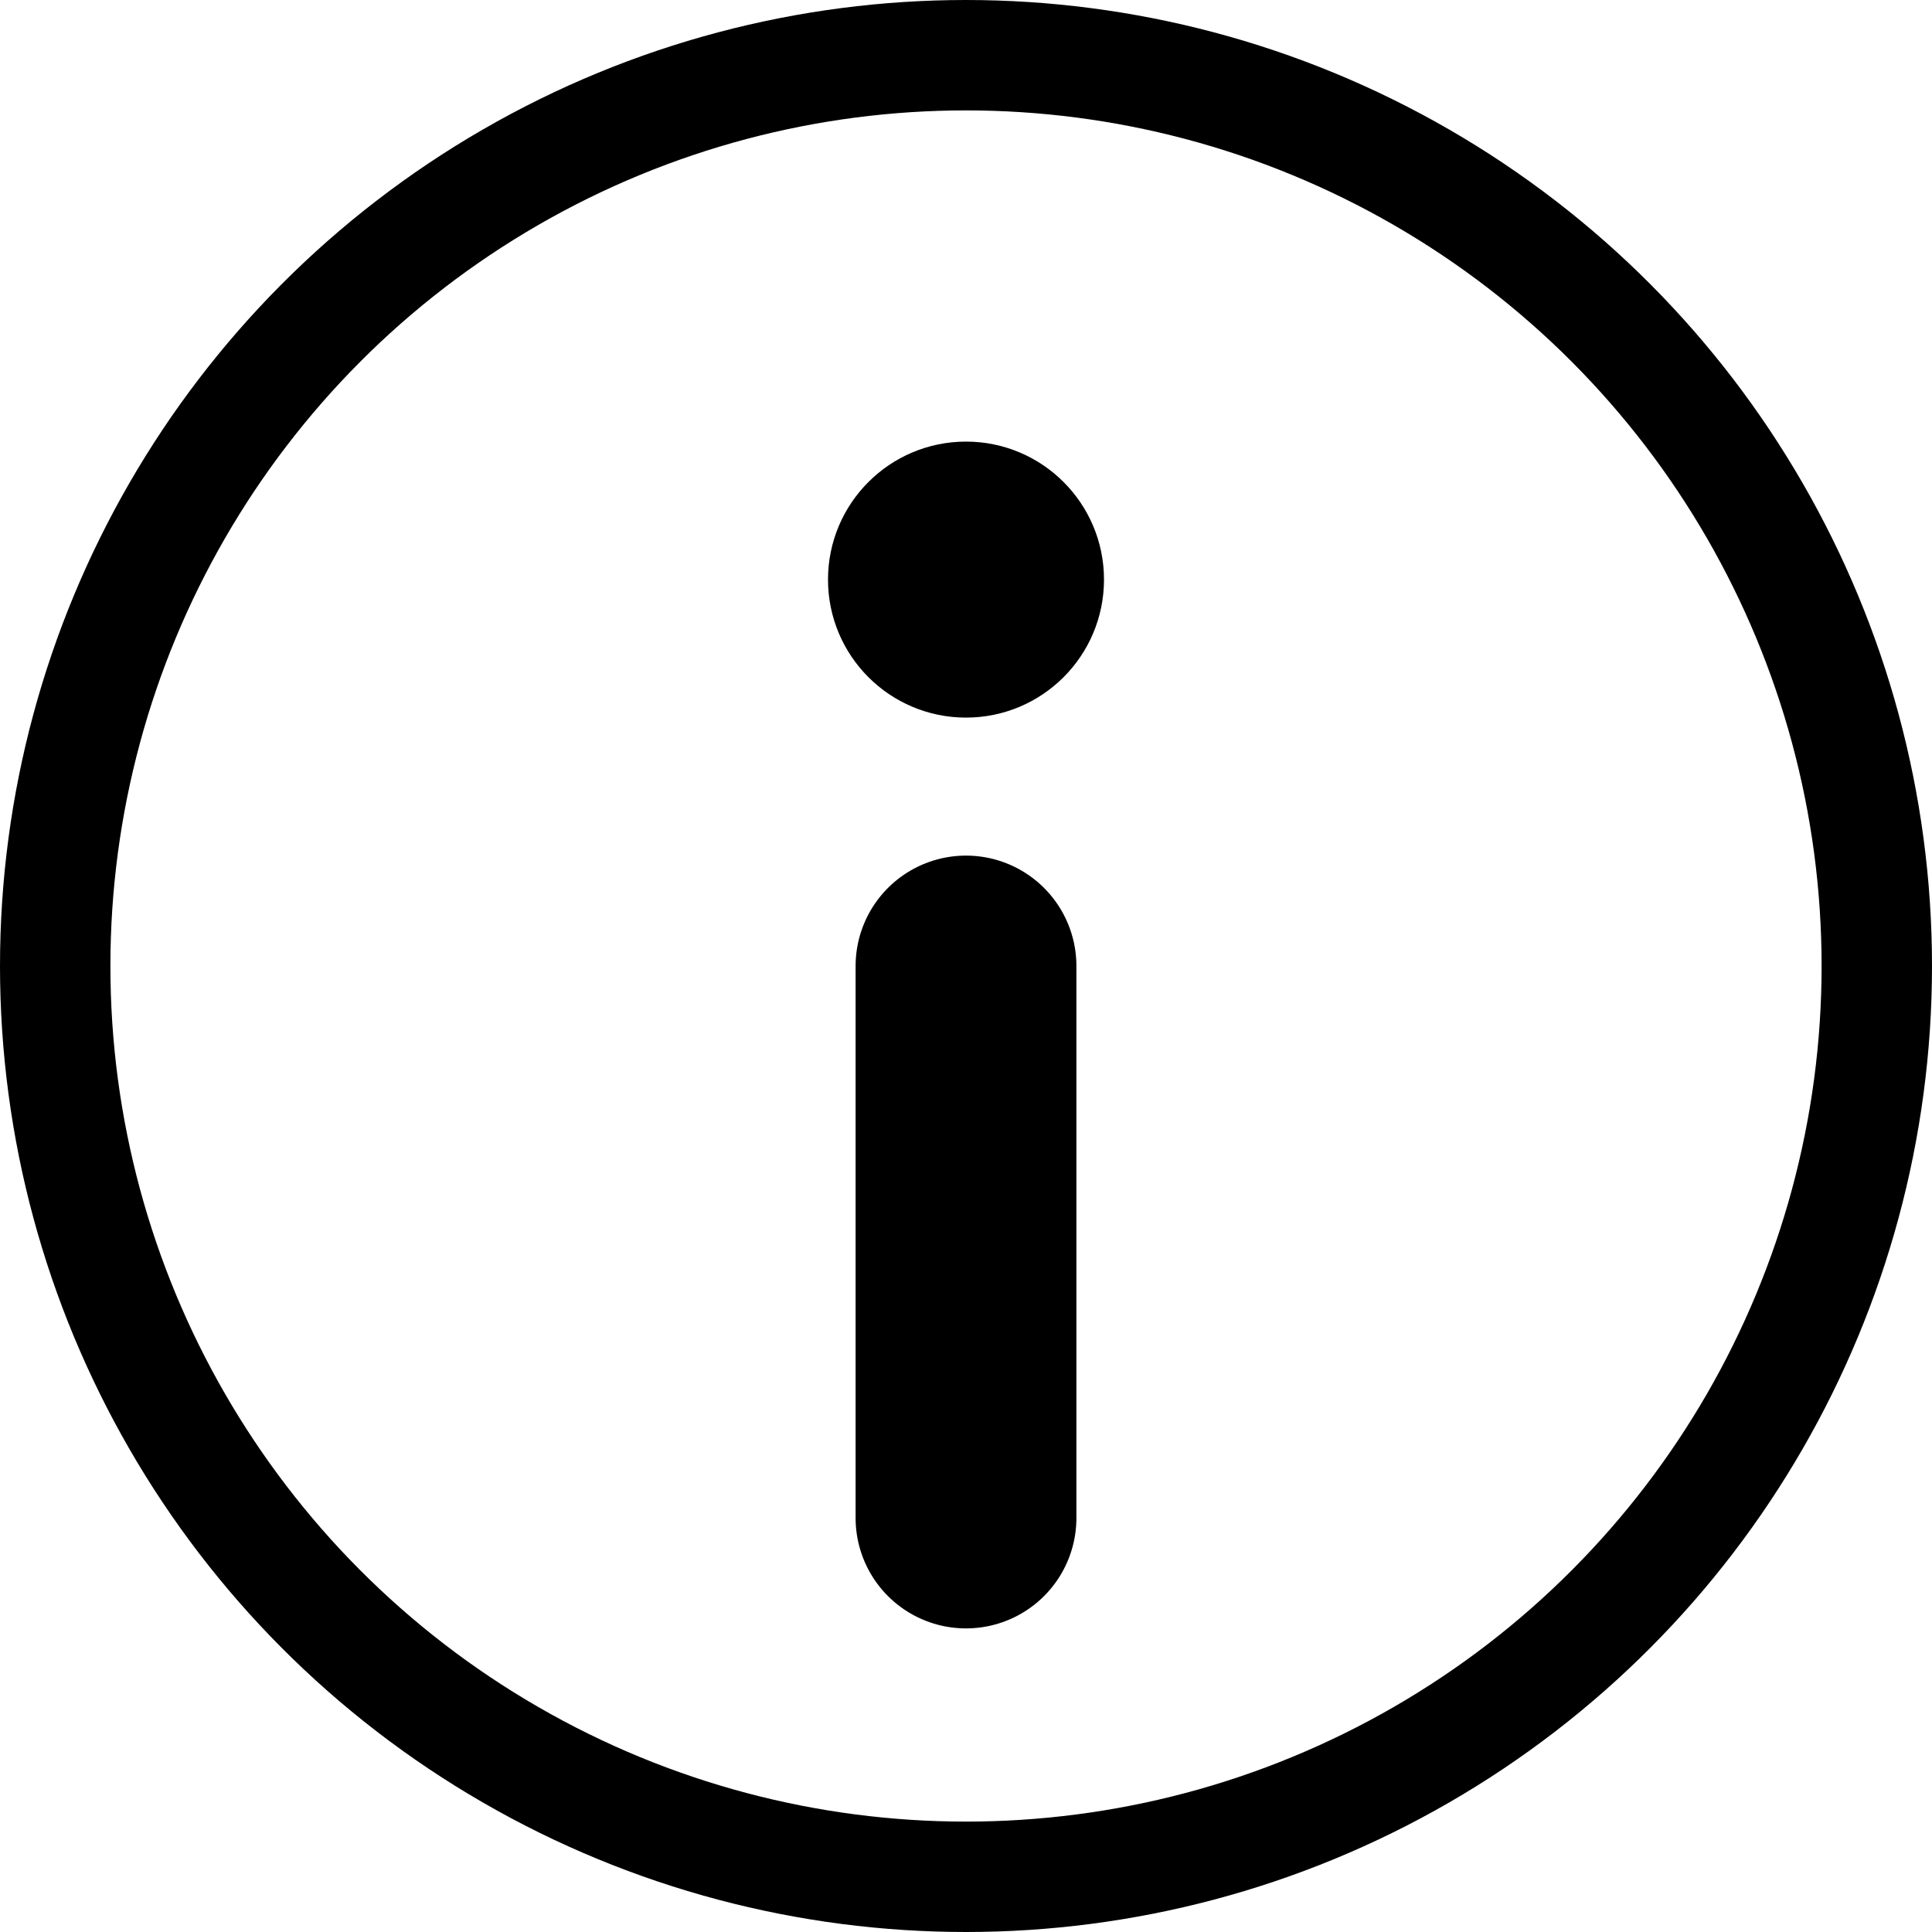 <?xml version="1.0" encoding="UTF-8"?>
<svg width="35px" height="35px" viewBox="0 0 35 35" version="1.1" xmlns="http://www.w3.org/2000/svg" xmlns:xlink="http://www.w3.org/1999/xlink">
    <title>Information</title>
    <g id="Page-1" stroke="none" stroke-width="1" fill="none" fill-rule="evenodd">
        <g id="Information" transform="translate(1, 1)" stroke="#000000">
            <circle id="Oval" stroke-width="2" cx="16.5" cy="16.5" r="16.5"></circle>
            <line x1="16.5" y1="16.5" x2="16.5" y2="26.5" id="Line" stroke-width="4" stroke-linecap="round" stroke-linejoin="round"></line>
            <circle id="Oval" fill="#000000" cx="16.5" cy="9.5" r="2"></circle>
        </g>
    </g>
</svg>
